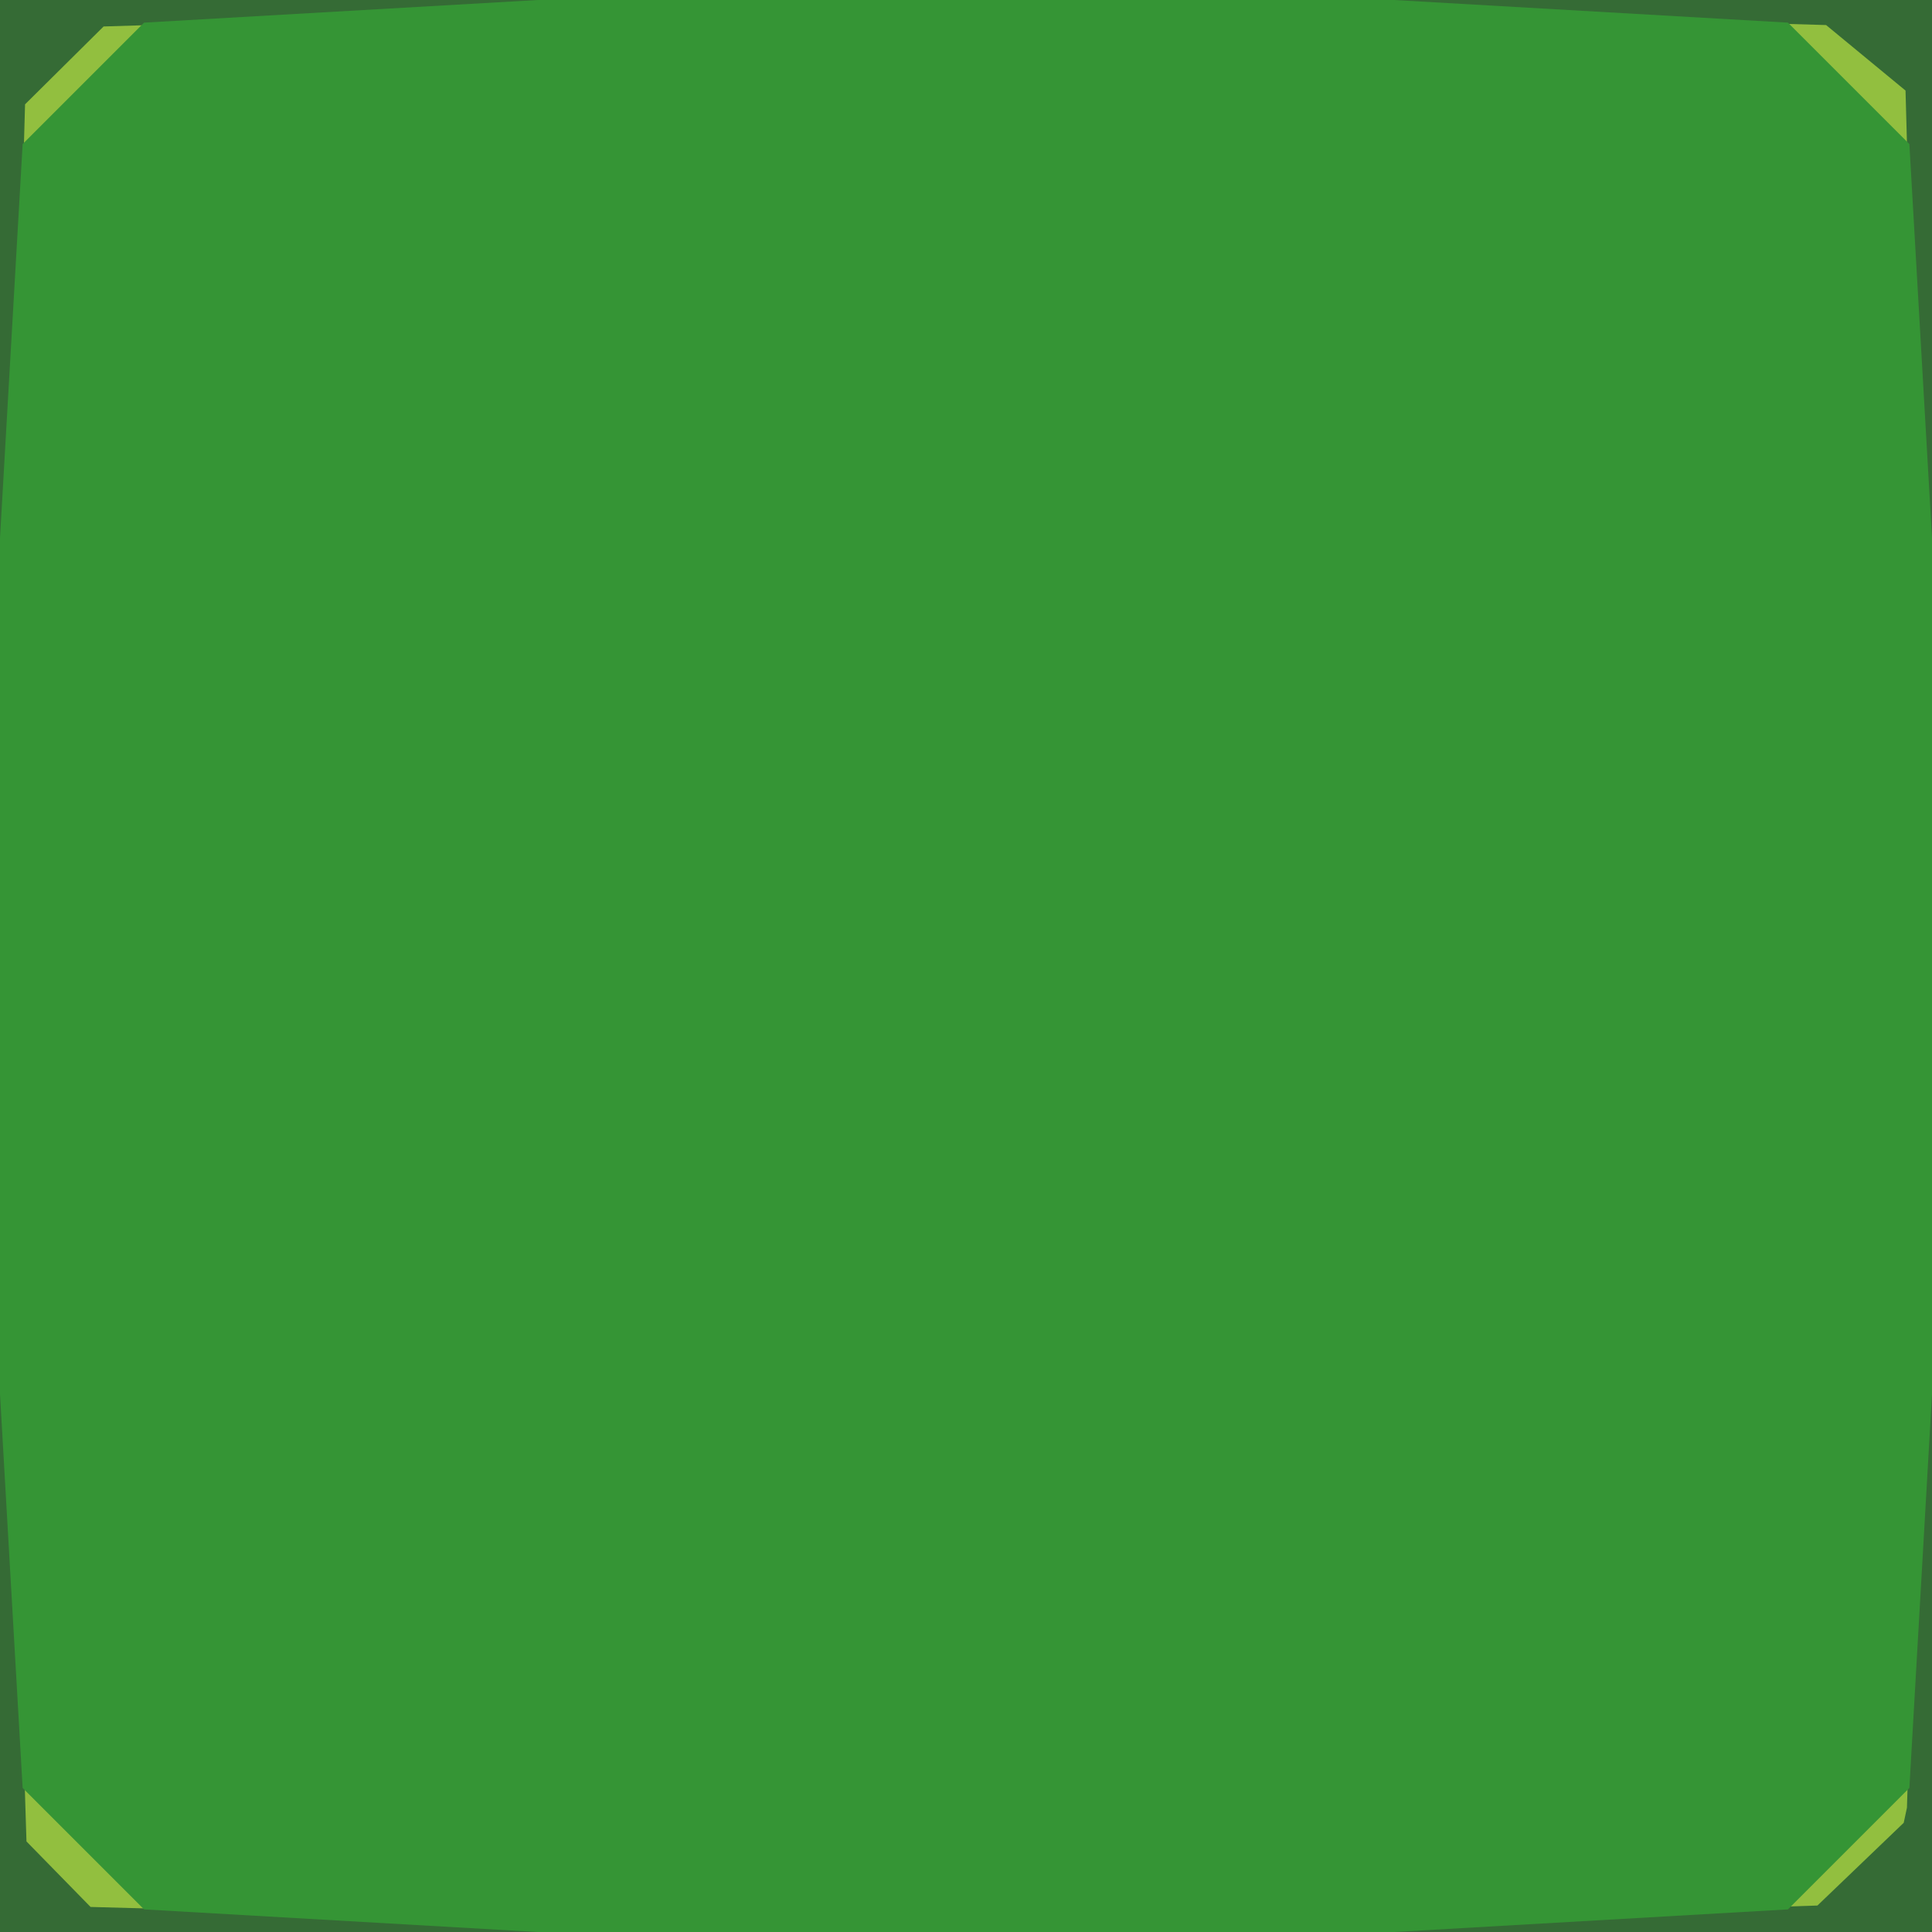 <svg width="128" height="128" version="1.1" viewBox="0 0 128 128" xmlns="http://www.w3.org/2000/svg"><path d="m0 0v128h128v-128z" fill="#356b35"/><path d="M 64,0 6.863,1.754 1.66,6.912 0,65.912 1.754,122 6,126.34 67,128 120.41,126.246 l 5.717,-5.482 0.213,-1 L 128,66.355 127.145,36.217 126.838,27.691 126.246,6 120.984,1.66 Z m -25,5.91 12,0.955 11.186,2.135 9.814,-1 h 14.668 l 21.332,1 11.529,3 L 122.09,30 l -0.957,18 -2.133,10 1,10 L 119,92.629 117.861,110 112,122 l -25.332,2 -8.668,-1 -12.186,-4 -9.814,1 -14.668,1.436 L 19.686,119.506 8.471,116 5.91,86.668 6.865,72 9,65.813 8,56 7,41.332 8.137,21 17,8.471 Z" fill="#92bf3f"/><path d="m35.643 0-26.098 1.5-8.045 8.045-1.5 26.098v56.715l1.5 26.098 8.045 8.045 26.098 1.5h56.715l26.098-1.5 8.045-8.045 1.5-26.098v-56.715l-1.5-26.098-8.045-8.045-26.098-1.5h-56.715z" fill="#359535"/></svg>
